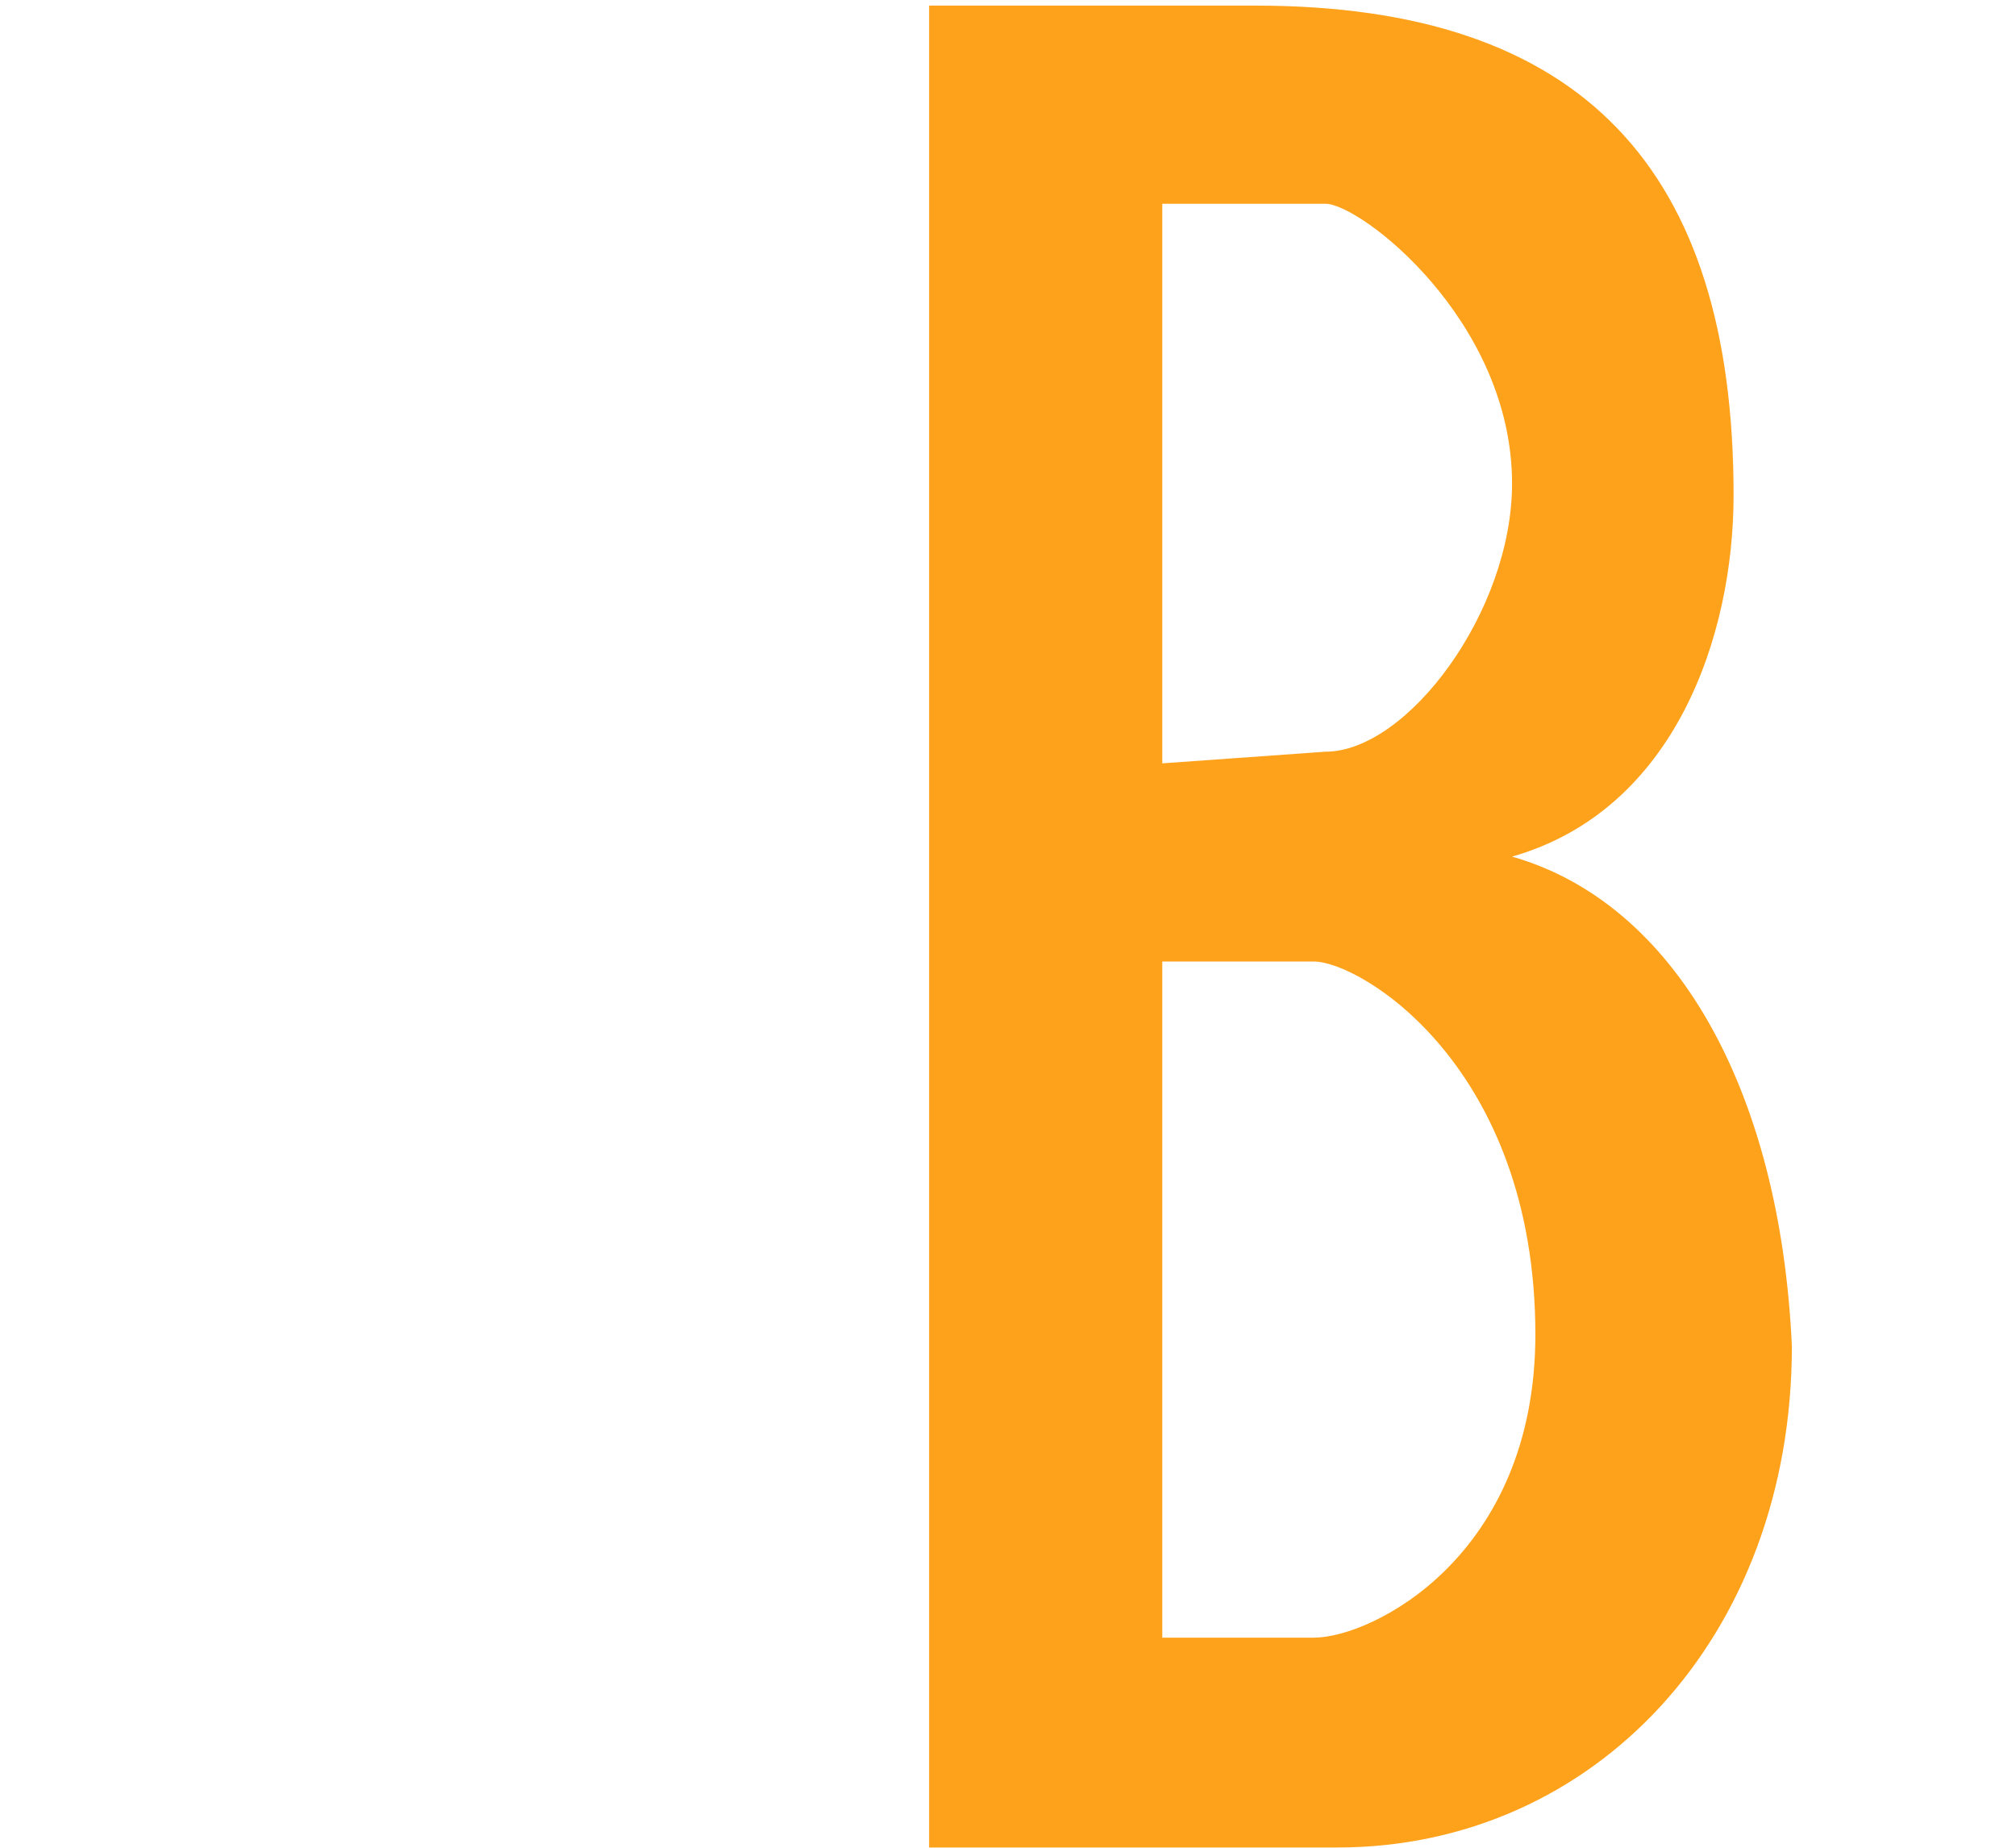 <?xml version="1.0" encoding="UTF-8" standalone="no"?>
<!DOCTYPE svg PUBLIC "-//W3C//DTD SVG 1.1//EN" "http://www.w3.org/Graphics/SVG/1.1/DTD/svg11.dtd">
<svg width="100%" height="100%" viewBox="0 0 36 33" version="1.1" xmlns="http://www.w3.org/2000/svg" xmlns:xlink="http://www.w3.org/1999/xlink" xml:space="preserve" xmlns:serif="http://www.serif.com/" style="fill-rule:evenodd;clip-rule:evenodd;stroke-linejoin:round;stroke-miterlimit:2;">
    <g transform="matrix(2.082,0,0,2.082,16.591,-0.108)">
        <path d="M5,7.4C6.4,7 6.9,5.5 6.9,4.3C6.9,1.5 5.6,0.1 2.8,0.1L0,0.1L0,15.9L3.5,15.9C5.7,15.9 7.4,14.1 7.4,11.6C7.3,9.4 6.4,7.8 5,7.4ZM2,1.8L3.4,1.8C3.7,1.8 5,2.8 5,4.2C5,5.3 4.1,6.5 3.4,6.5L2,6.6L2,1.8ZM3.3,14.1L2,14.1L2,8.3L3.3,8.3C3.7,8.3 5.2,9.2 5.2,11.5C5.2,13.4 3.8,14.1 3.3,14.1Z" style="fill:rgb(255,162,27);fill-rule:nonzero;"/>
    </g>
</svg>
